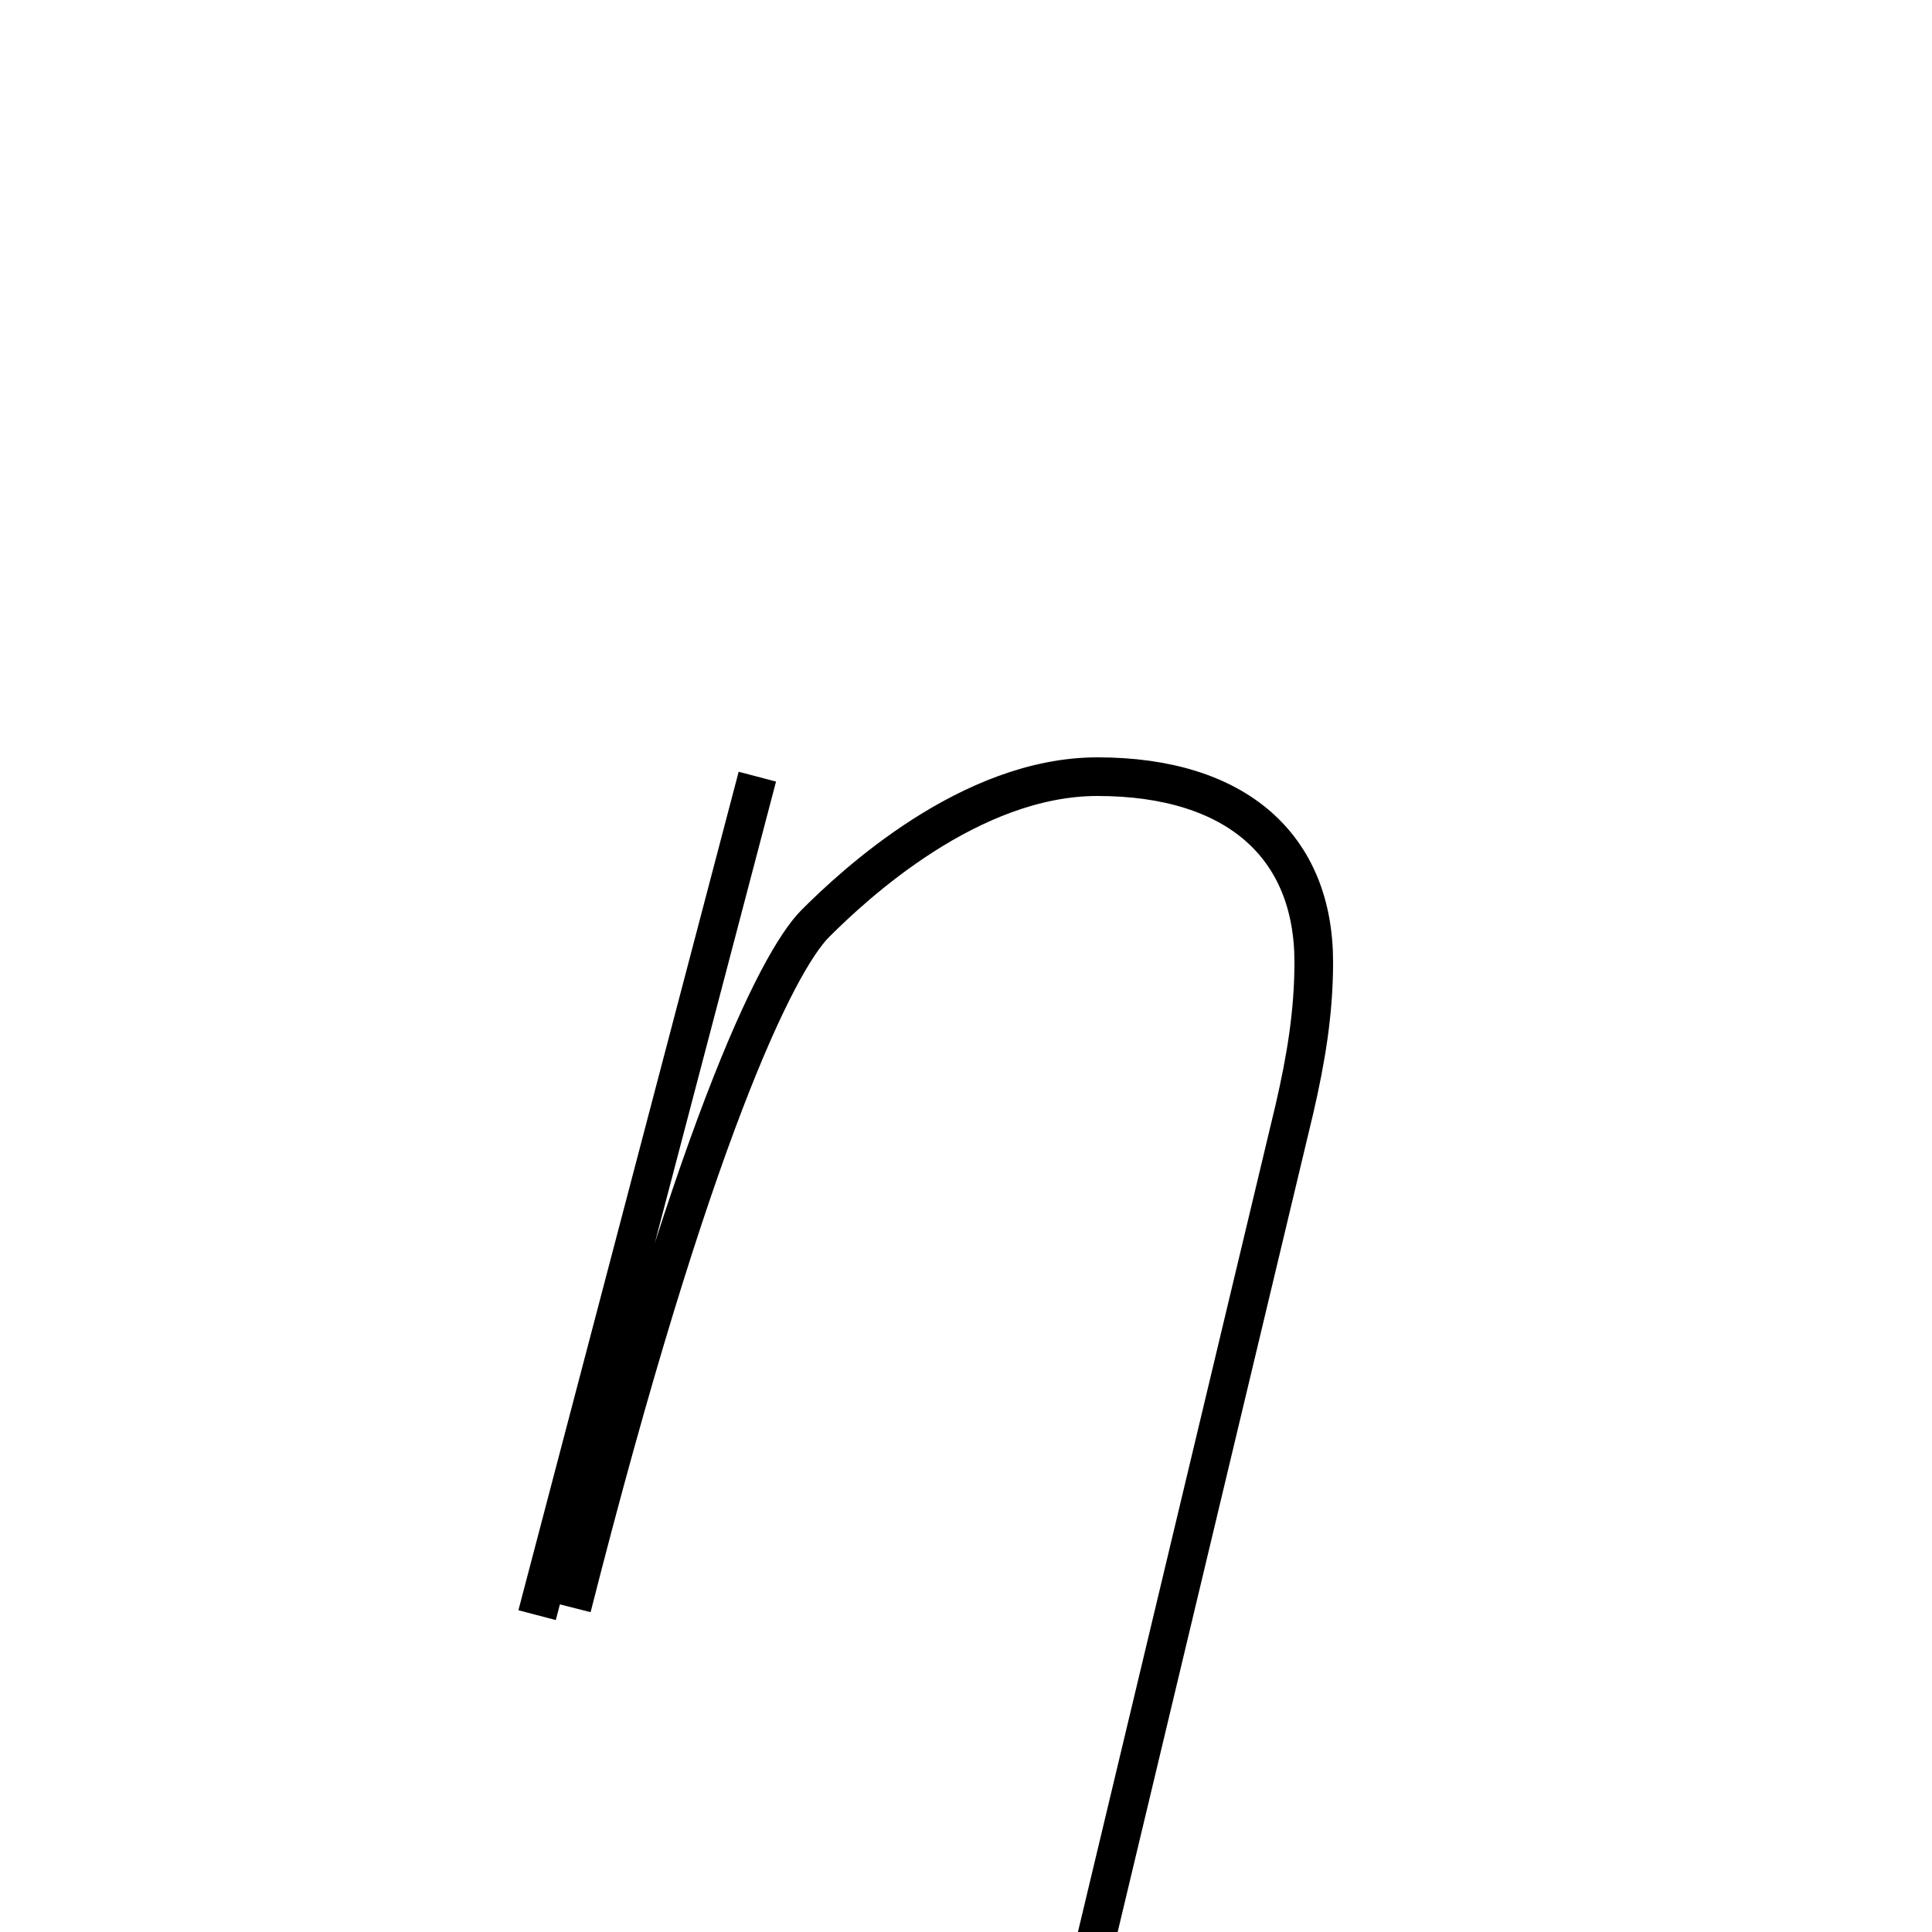 <?xml version='1.0' encoding='utf8'?>
<svg viewBox="0.0 -6.0 50.0 50.0" version="1.1" xmlns="http://www.w3.org/2000/svg">
<rect x="0.0" y="-6.0" width="50.0" height="50.0" fill="#808080" stroke="none"/>
<rect x="-1000" y="-1000" width="2000" height="2000" stroke="white" fill="white"/>
<g style="fill:white;stroke:#000000;  stroke-width:1">
<path d="M 28.1 7.3 L 33.5 -15.3 C 33.8 -16.6 34.0 -17.8 34.0 -19.1 C 34.0 -22.1 32.0 -23.9 28.4 -23.9 C 25.1 -23.9 22.1 -21.1 21.1 -20.1 C 20.1 -19.1 17.9 -14.6 14.8 -2.4 M 19.6 -23.9 L 13.9 -2.2" transform="translate(0.0, 38.0)" />
</g>
</svg>